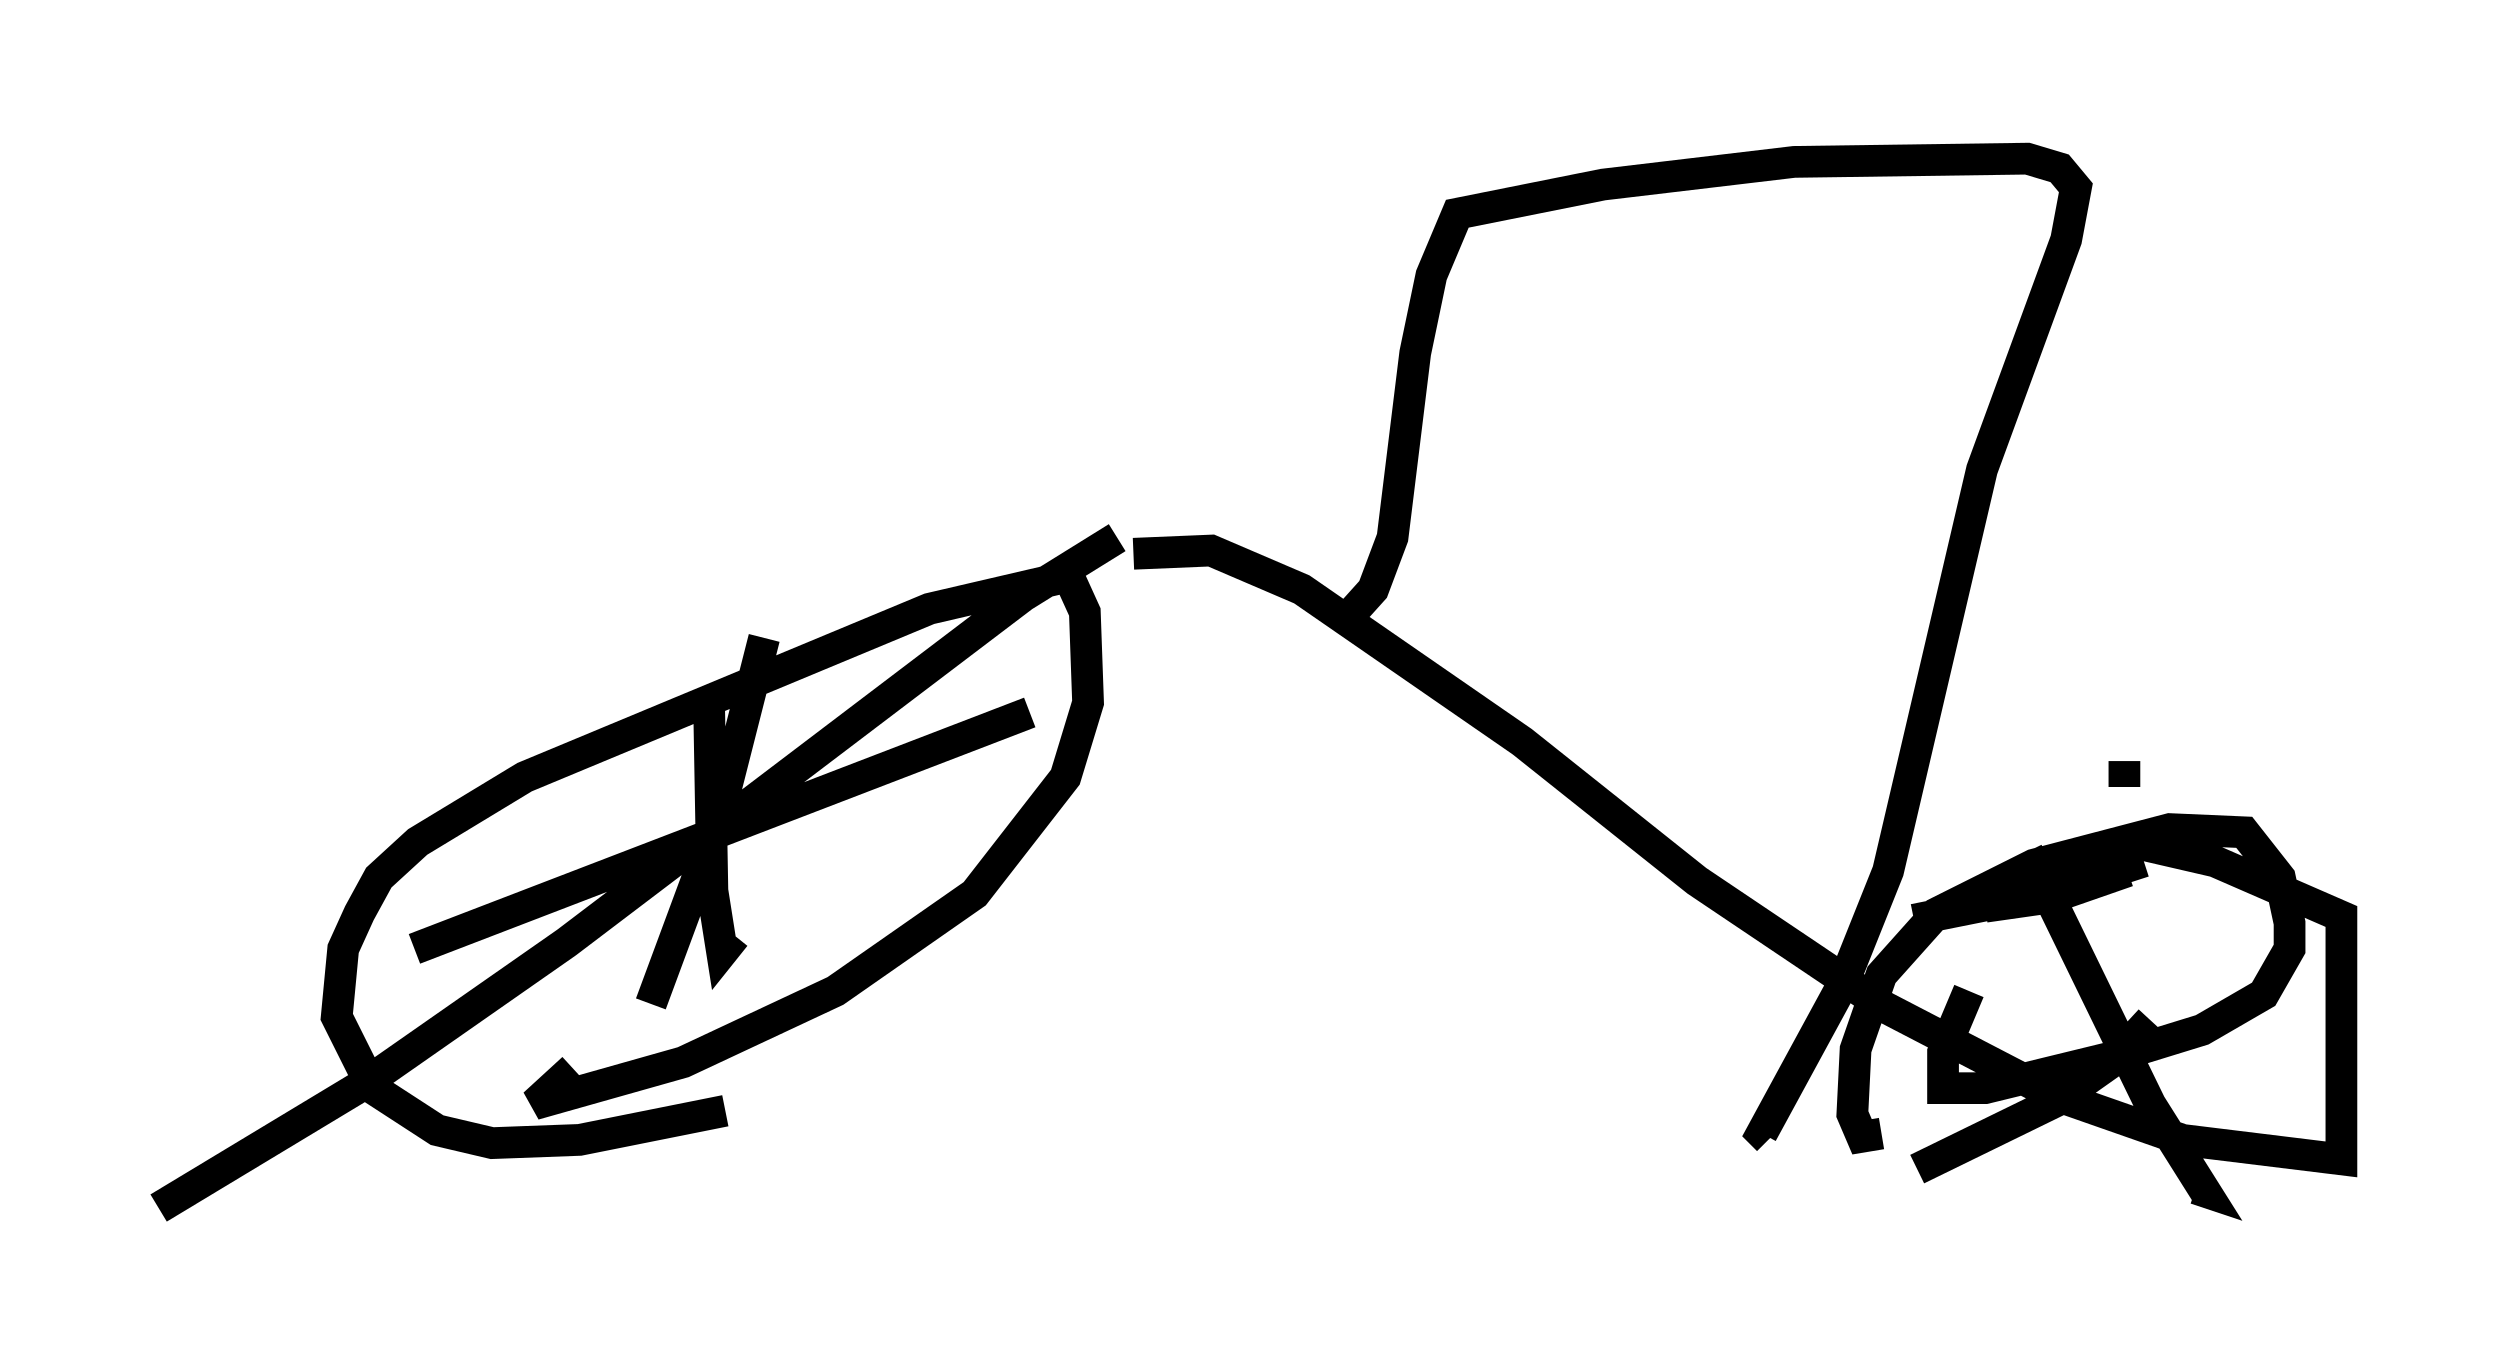 <?xml version="1.0" encoding="utf-8" ?>
<svg baseProfile="full" height="43.075" version="1.1" width="78.805" xmlns="http://www.w3.org/2000/svg" xmlns:ev="http://www.w3.org/2001/xml-events" xmlns:xlink="http://www.w3.org/1999/xlink"><defs /><rect fill="white" height="43.075" width="78.805" x="0" y="0" /><path d="M25.927, 33.686 m-3.063, 1.327 l-4.594, 0.919 -2.756, 0.102 l-1.735, -0.408 -2.042, -1.327 l-1.123, -2.246 0.204, -2.144 l0.51, -1.123 0.613, -1.123 l1.225, -1.123 3.369, -2.042 l12.761, -5.308 4.39, -1.021 l0.51, 1.123 0.102, 2.858 l-0.715, 2.348 -2.858, 3.675 l-4.39, 3.063 -4.798, 2.246 l-4.696, 1.327 1.225, -1.123 m6.023, -13.577 l-1.531, 6.023 -2.042, 5.513 m-7.452, -1.735 l19.396, -7.452 m-10.106, -0.102 l0.102, 5.717 0.306, 1.94 l0.408, -0.51 m12.046, -12.556 l-2.96, 1.838 -14.394, 10.923 l-6.431, 4.492 -6.431, 3.879 m54.309, -2.348 l-0.613, 0.102 -0.306, -0.715 l0.102, -2.042 0.817, -2.348 l1.735, -1.94 3.063, -1.531 l4.288, -1.123 2.348, 0.102 l1.123, 1.429 0.306, 1.429 l0.0, 0.817 -0.817, 1.429 l-1.94, 1.123 -2.654, 0.817 l-4.185, 1.021 -1.327, 0.0 l0.0, -1.123 0.817, -1.94 m1.838, -4.39 l3.879, 7.963 1.735, 2.756 l-0.306, -0.102 m-1.429, -5.308 l-1.225, 1.327 -1.735, 1.225 l-4.39, 2.144 m6.533, -12.863 l0.0, 0.817 m-6.635, 4.185 l4.083, -0.817 3.165, -1.021 m-0.51, 0.306 l-2.348, 0.817 -2.144, 0.306 m-26.848, -11.127 l2.45, -0.102 2.858, 1.225 l6.942, 4.798 5.513, 4.39 l5.921, 3.981 5.308, 2.756 l4.083, 1.429 5.002, 0.613 l0.0, -7.656 -3.981, -1.735 l-2.654, -0.613 m-24.807, -6.942 l0.919, -1.021 0.613, -1.633 l0.715, -5.819 0.51, -2.45 l0.817, -1.94 4.594, -0.919 l6.023, -0.715 7.35, -0.102 l1.021, 0.306 0.51, 0.613 l-0.306, 1.633 -2.654, 7.248 l-2.96, 12.658 -1.429, 3.573 l-2.552, 4.696 0.204, 0.204 " fill="none" stroke="black" stroke-width="1" /></svg>